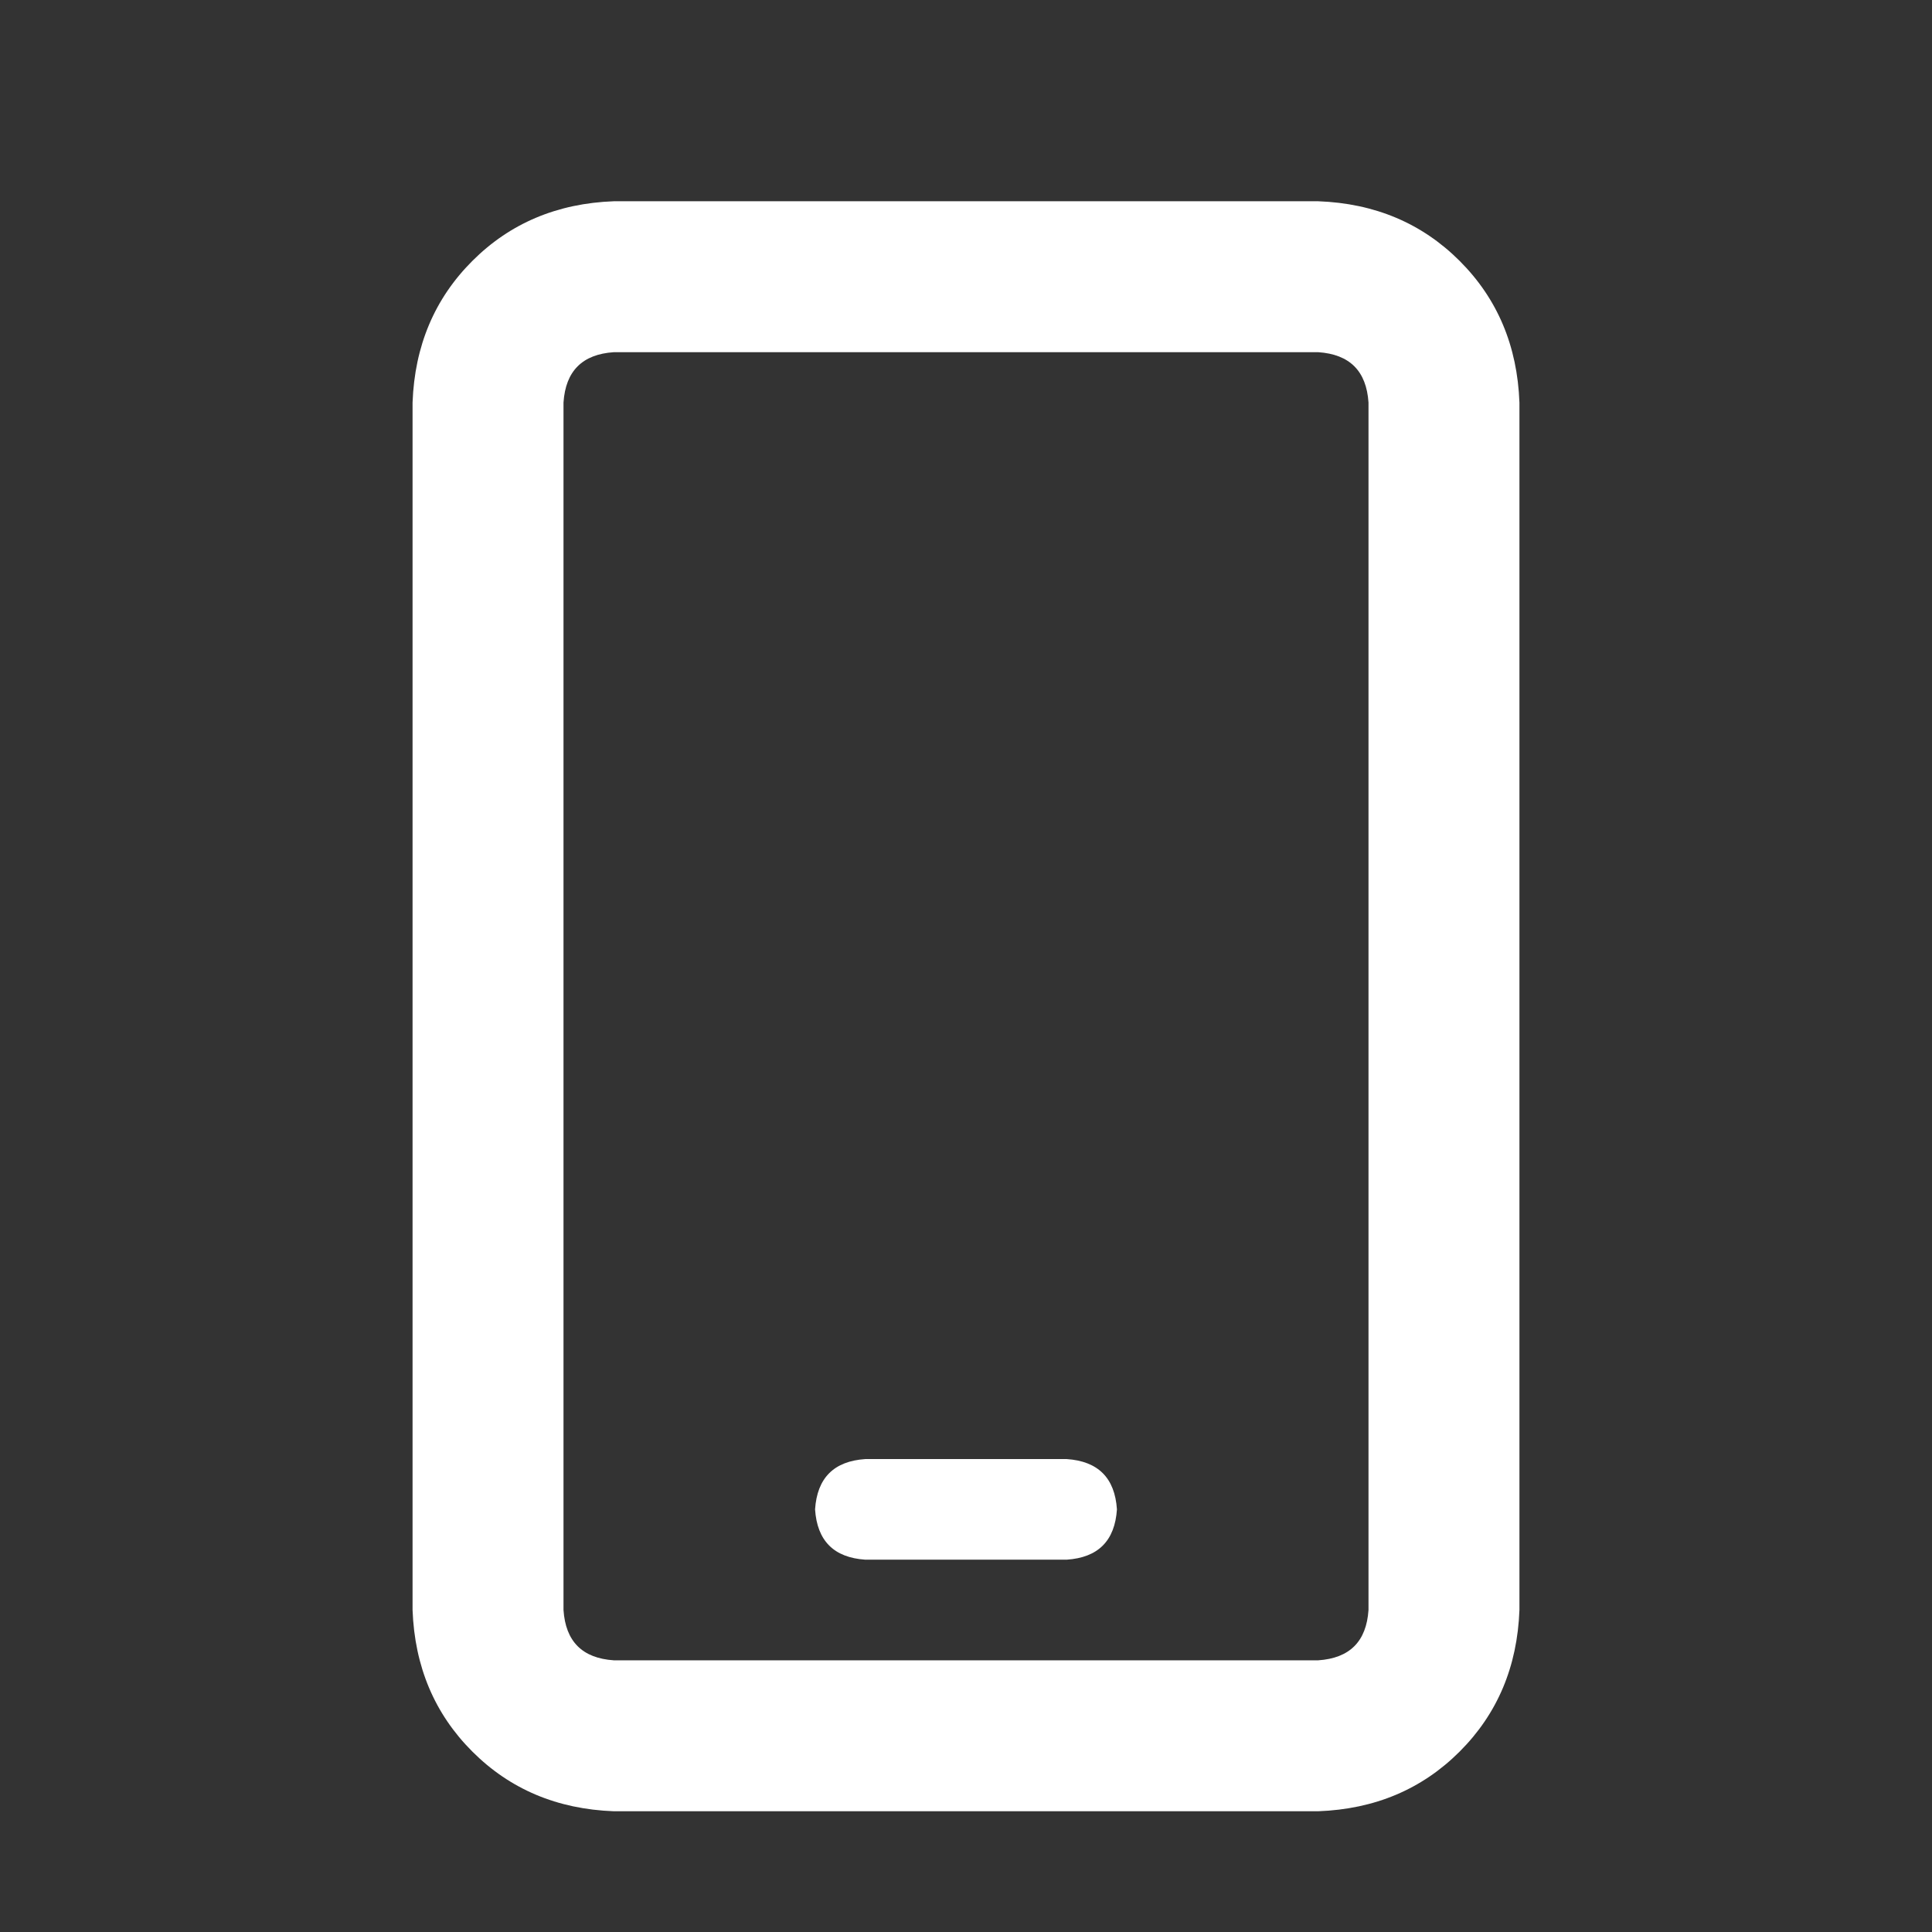 <svg width="24" height="24" viewBox="0 0 24 24" fill="none" xmlns="http://www.w3.org/2000/svg">
<rect x="0" y="0" width="24" height="24" fill="#333333" stroke="none"/>
<path d="M16.375 2.5C17.078 2.526 17.664 2.773 18.133 3.242C18.602 3.711 18.849 4.297 18.875 5V20C18.849 20.703 18.602 21.289 18.133 21.758C17.664 22.227 17.078 22.474 16.375 22.5H7.625C6.922 22.474 6.336 22.227 5.867 21.758C5.398 21.289 5.151 20.703 5.125 20V5C5.151 4.297 5.398 3.711 5.867 3.242C6.336 2.773 6.922 2.526 7.625 2.5H16.375ZM17 20V5C16.974 4.609 16.766 4.401 16.375 4.375H7.625C7.234 4.401 7.026 4.609 7 5V20C7.026 20.391 7.234 20.599 7.625 20.625H16.375C16.766 20.599 16.974 20.391 17 20ZM13.25 18.125C13.641 18.151 13.849 18.359 13.875 18.75C13.849 19.141 13.641 19.349 13.25 19.375H10.75C10.359 19.349 10.151 19.141 10.125 18.75C10.151 18.359 10.359 18.151 10.75 18.125H13.25Z" fill="white"/>
</svg>
